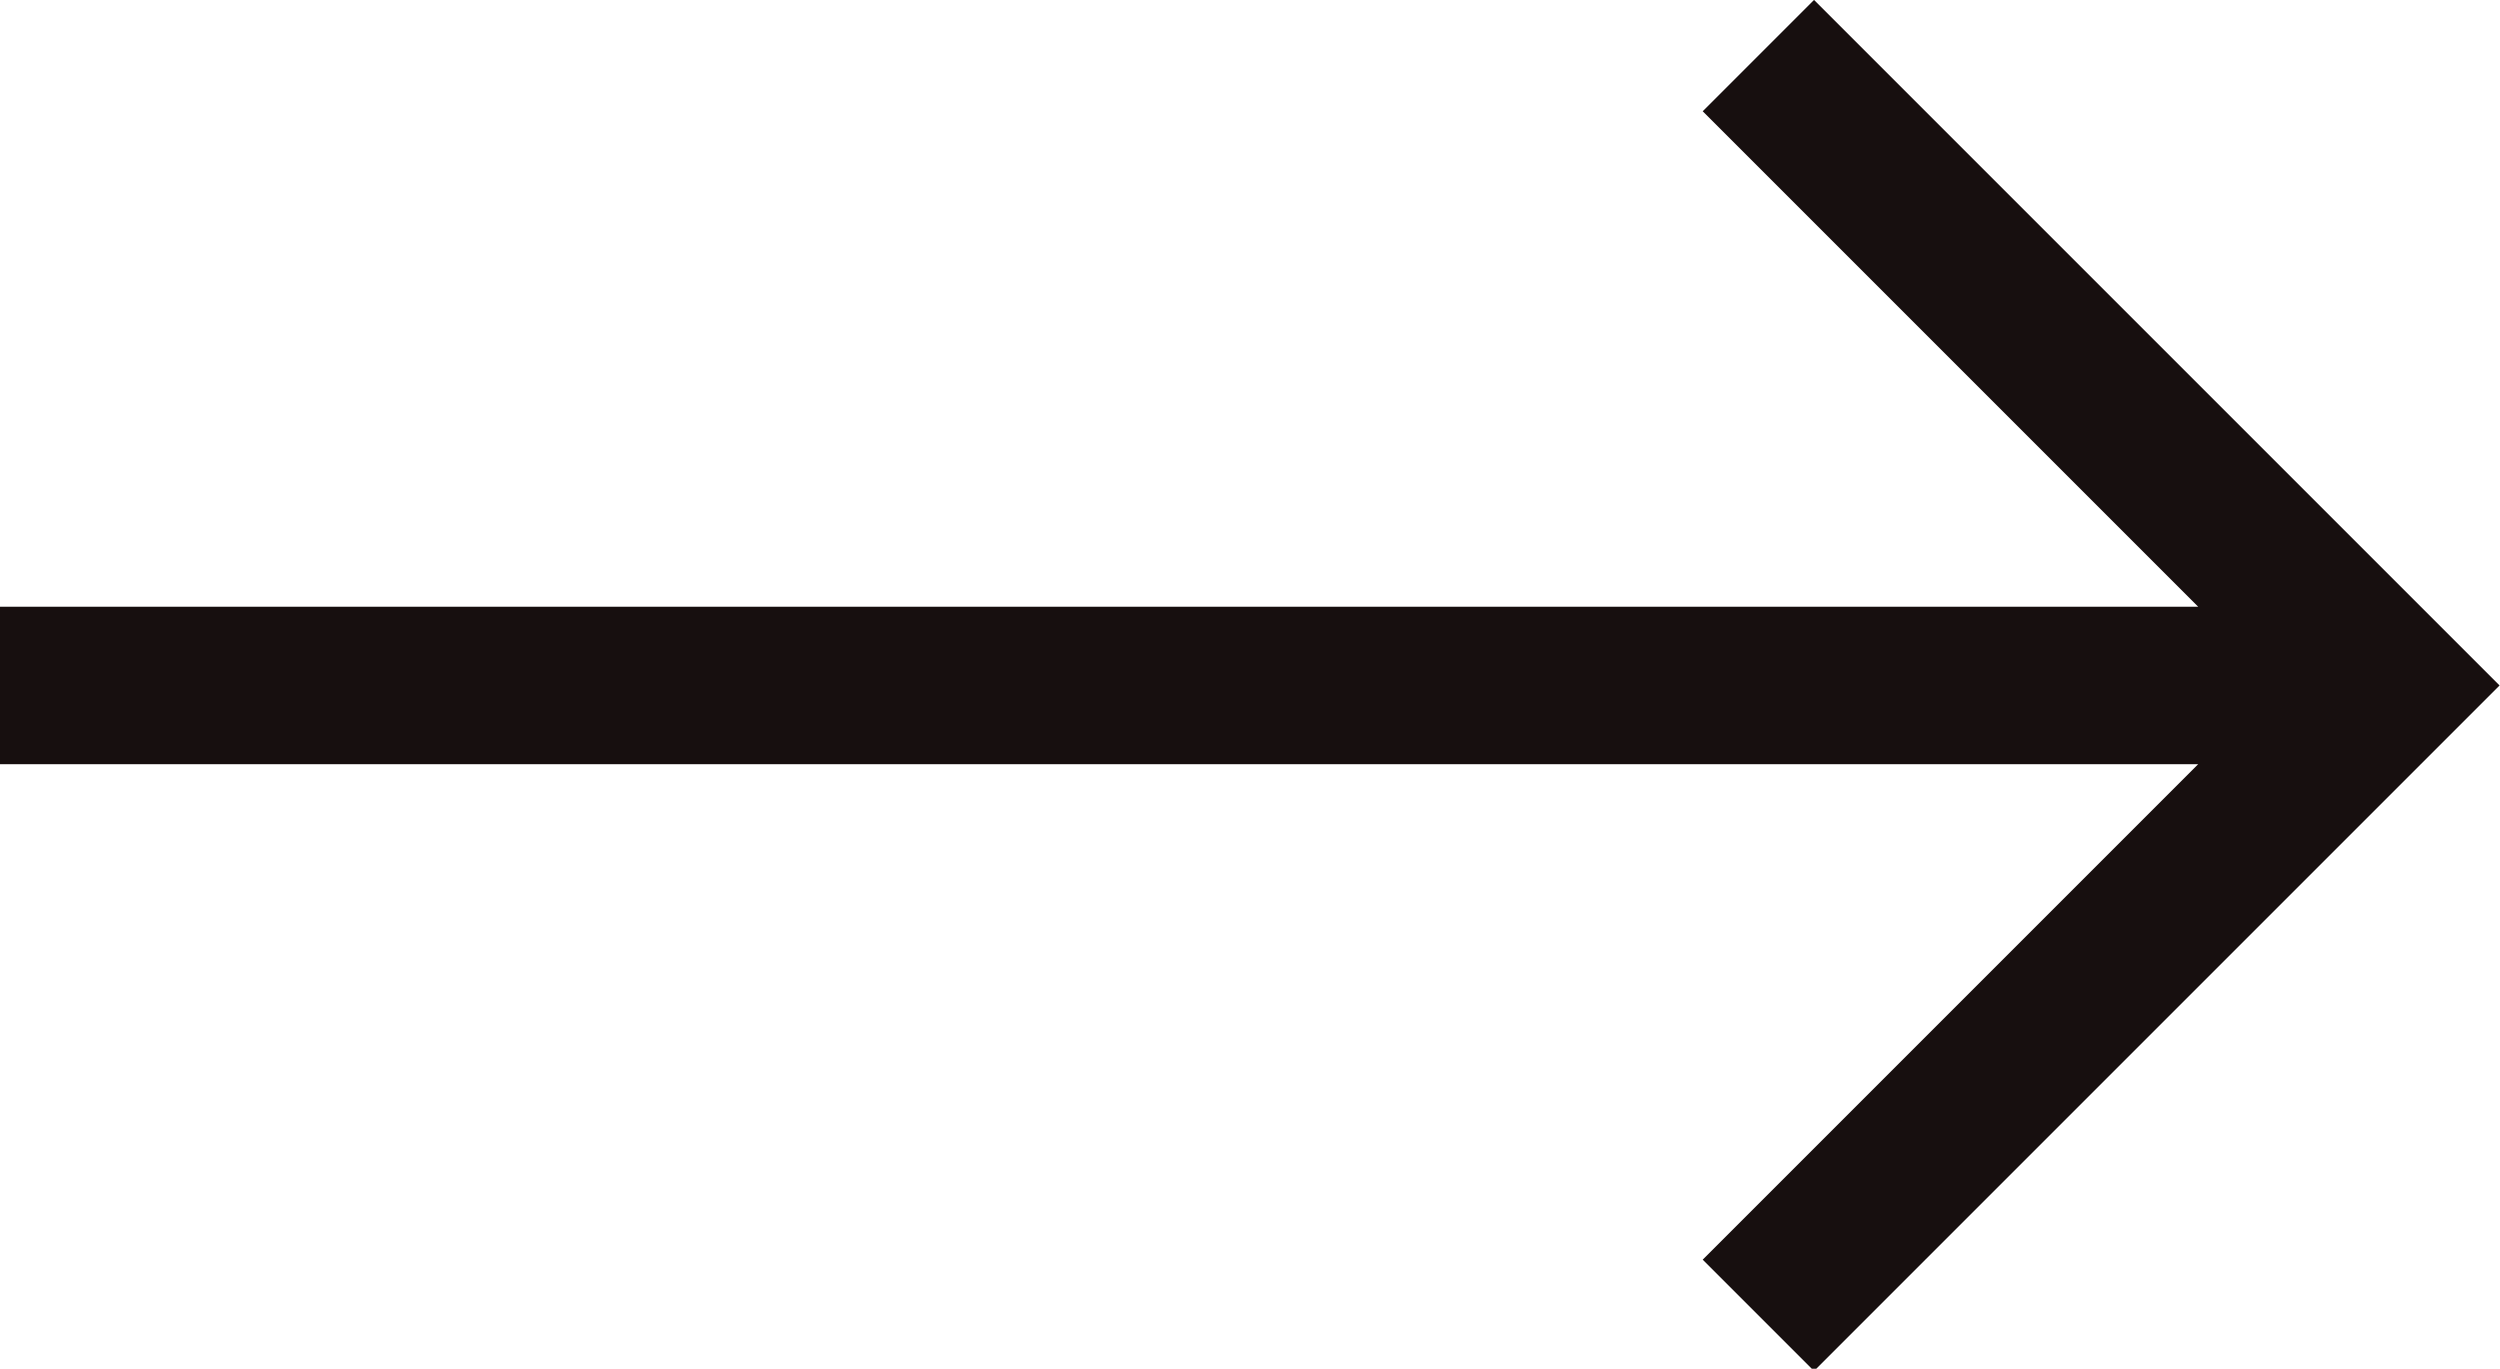<svg id="Layer_1" data-name="Layer 1" xmlns="http://www.w3.org/2000/svg" width="179" height="98" viewBox="0 0 179 98"><defs><style>.cls-1{fill:#170f0f;}</style></defs><title>arrow_black</title><polygon class="cls-1" points="121.914 7.966 129.885 -0.006 178.969 49.078 129.885 98.162 121.914 90.191 157.389 54.715 0 54.715 0 43.441 157.389 43.441 121.914 7.966"/></svg>
